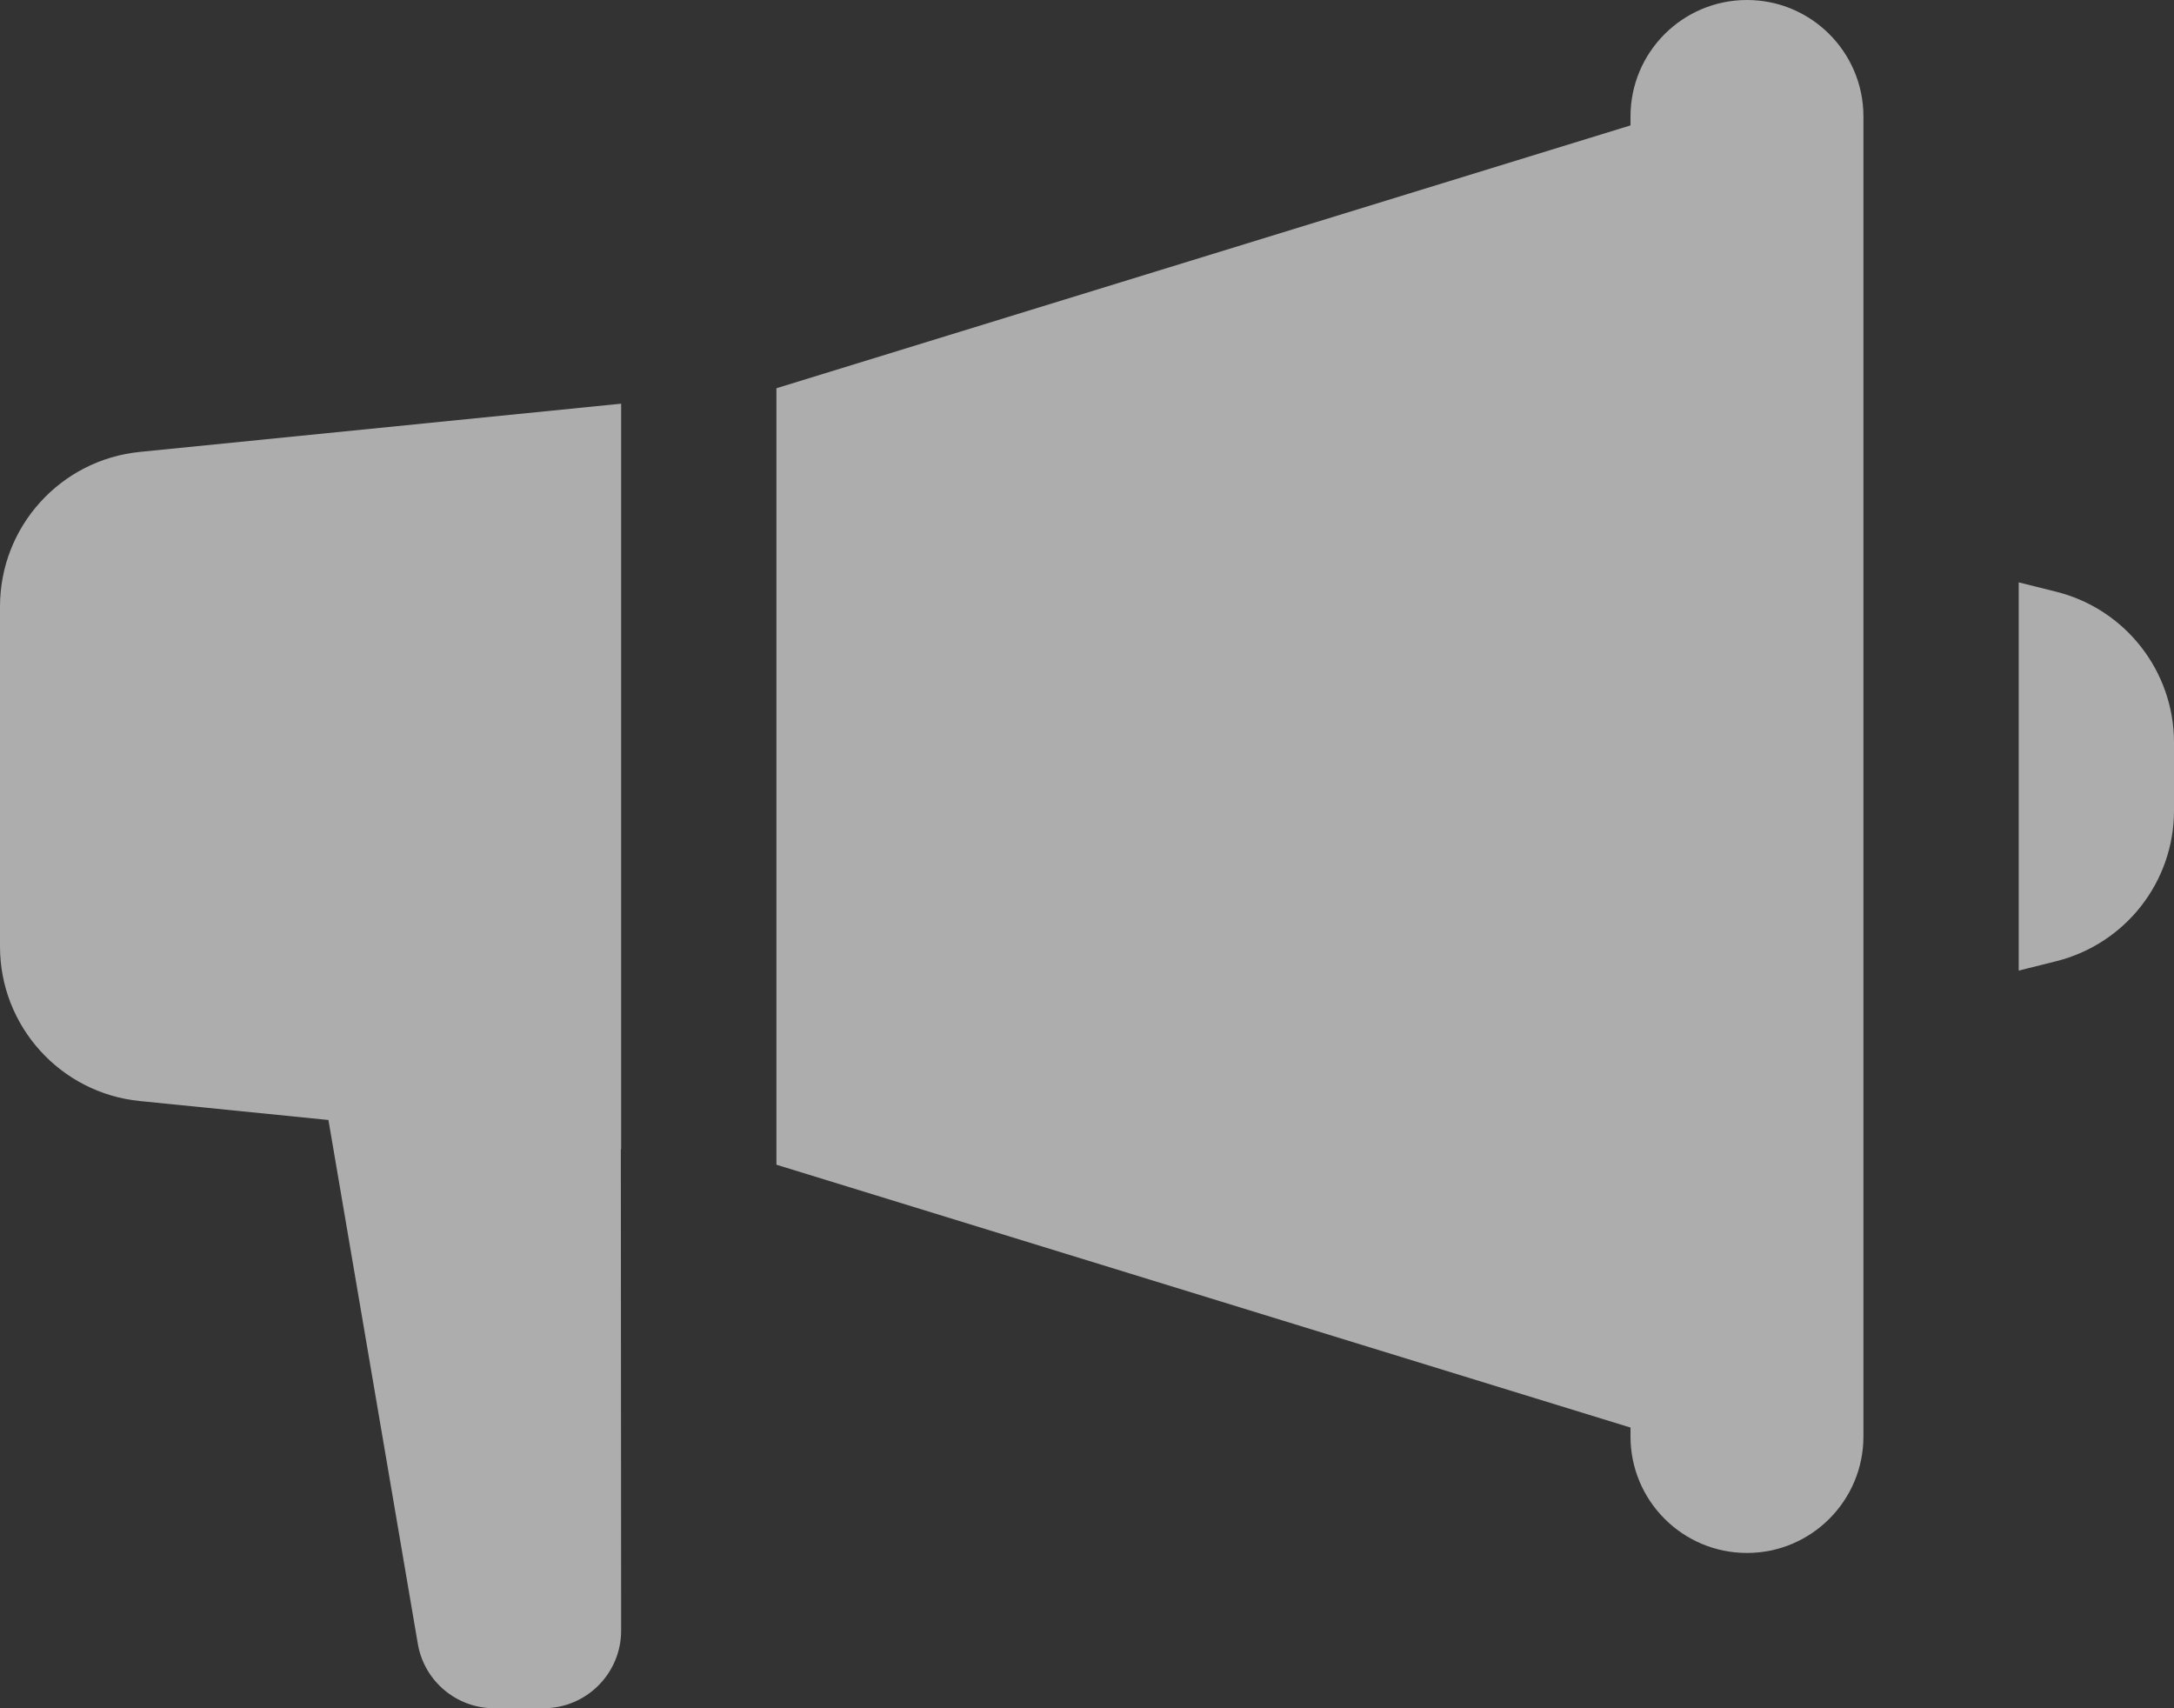 <svg width="28" height="22" viewBox="0 0 28 22" fill="none" xmlns="http://www.w3.org/2000/svg">
<rect x="0" y="0" width="28" height="22" fill="#333333" stroke="none"/>
<path d="M22.5 0C21.672 0 21 0.672 21 1.5V1.615L10 5V15L21 18.385V18.5C21 19.328 21.672 20 22.5 20C23.328 20 24 19.328 24 18.5V1.5C24 0.672 23.328 0 22.5 0ZM8 5.199L1.801 5.82C0.779 5.922 0 6.783 0 7.811V12.19C0 13.217 0.779 14.078 1.801 14.18L4.23 14.424L5.381 21.168C5.462 21.649 5.878 22 6.365 22H7C7.552 22 8 21.552 8 21L7.996 14.801H8V5.199ZM26 7.5V12.5L26.484 12.379C27.374 12.156 28 11.357 28 10.44V9.562C28 8.645 27.374 7.844 26.484 7.621L26 7.5Z" fill="white" fill-opacity="0.6"/>
</svg>
